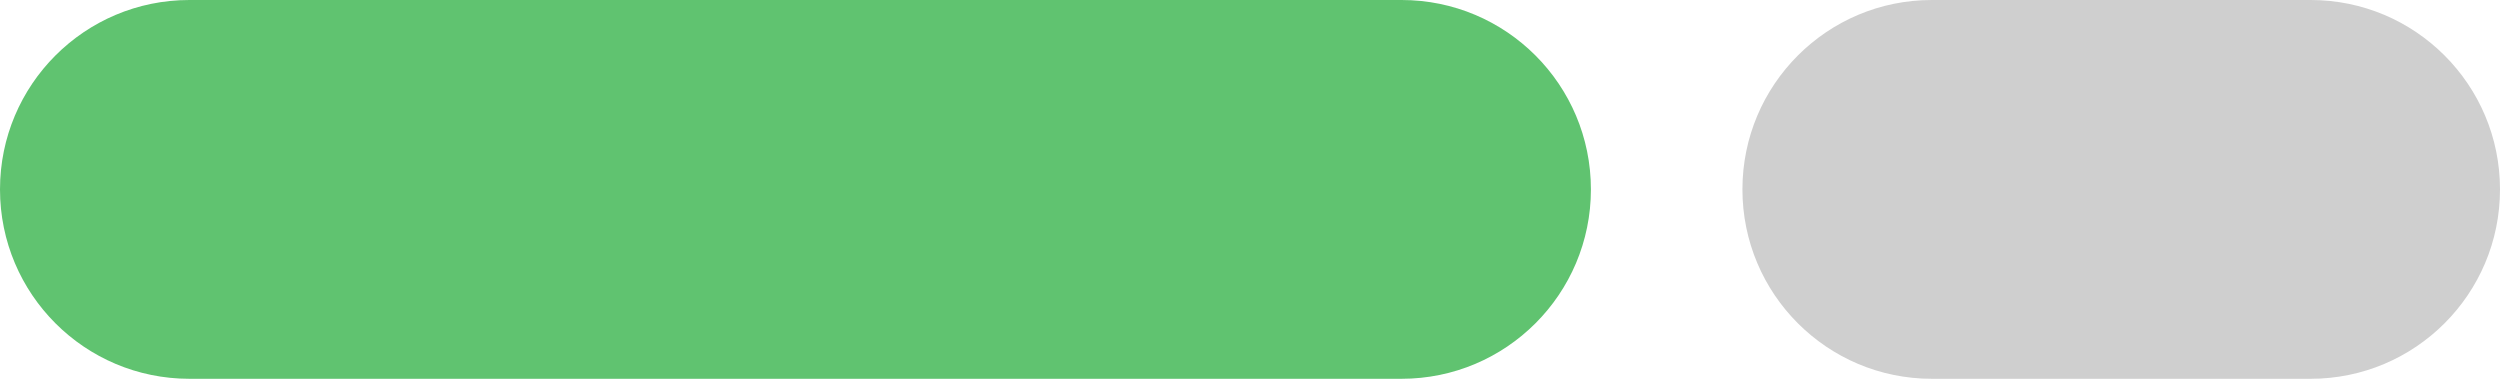 <svg width="33" height="5" viewBox="0 0 33 5" fill="none" xmlns="http://www.w3.org/2000/svg">
<path d="M18.5 0H2.5C1.119 0 0 1.119 0 2.5C0 3.881 1.119 5 2.5 5H18.5C19.881 5 21 3.881 21 2.5C21 1.119 19.881 0 18.5 0Z" fill="#60C370"/>
<path d="M30.5 0H25.5C24.119 0 23 1.119 23 2.5C23 3.881 24.119 5 25.5 5H30.5C31.881 5 33 3.881 33 2.5C33 1.119 31.881 0 30.5 0Z" fill="#CFCFCF"/>
</svg>
